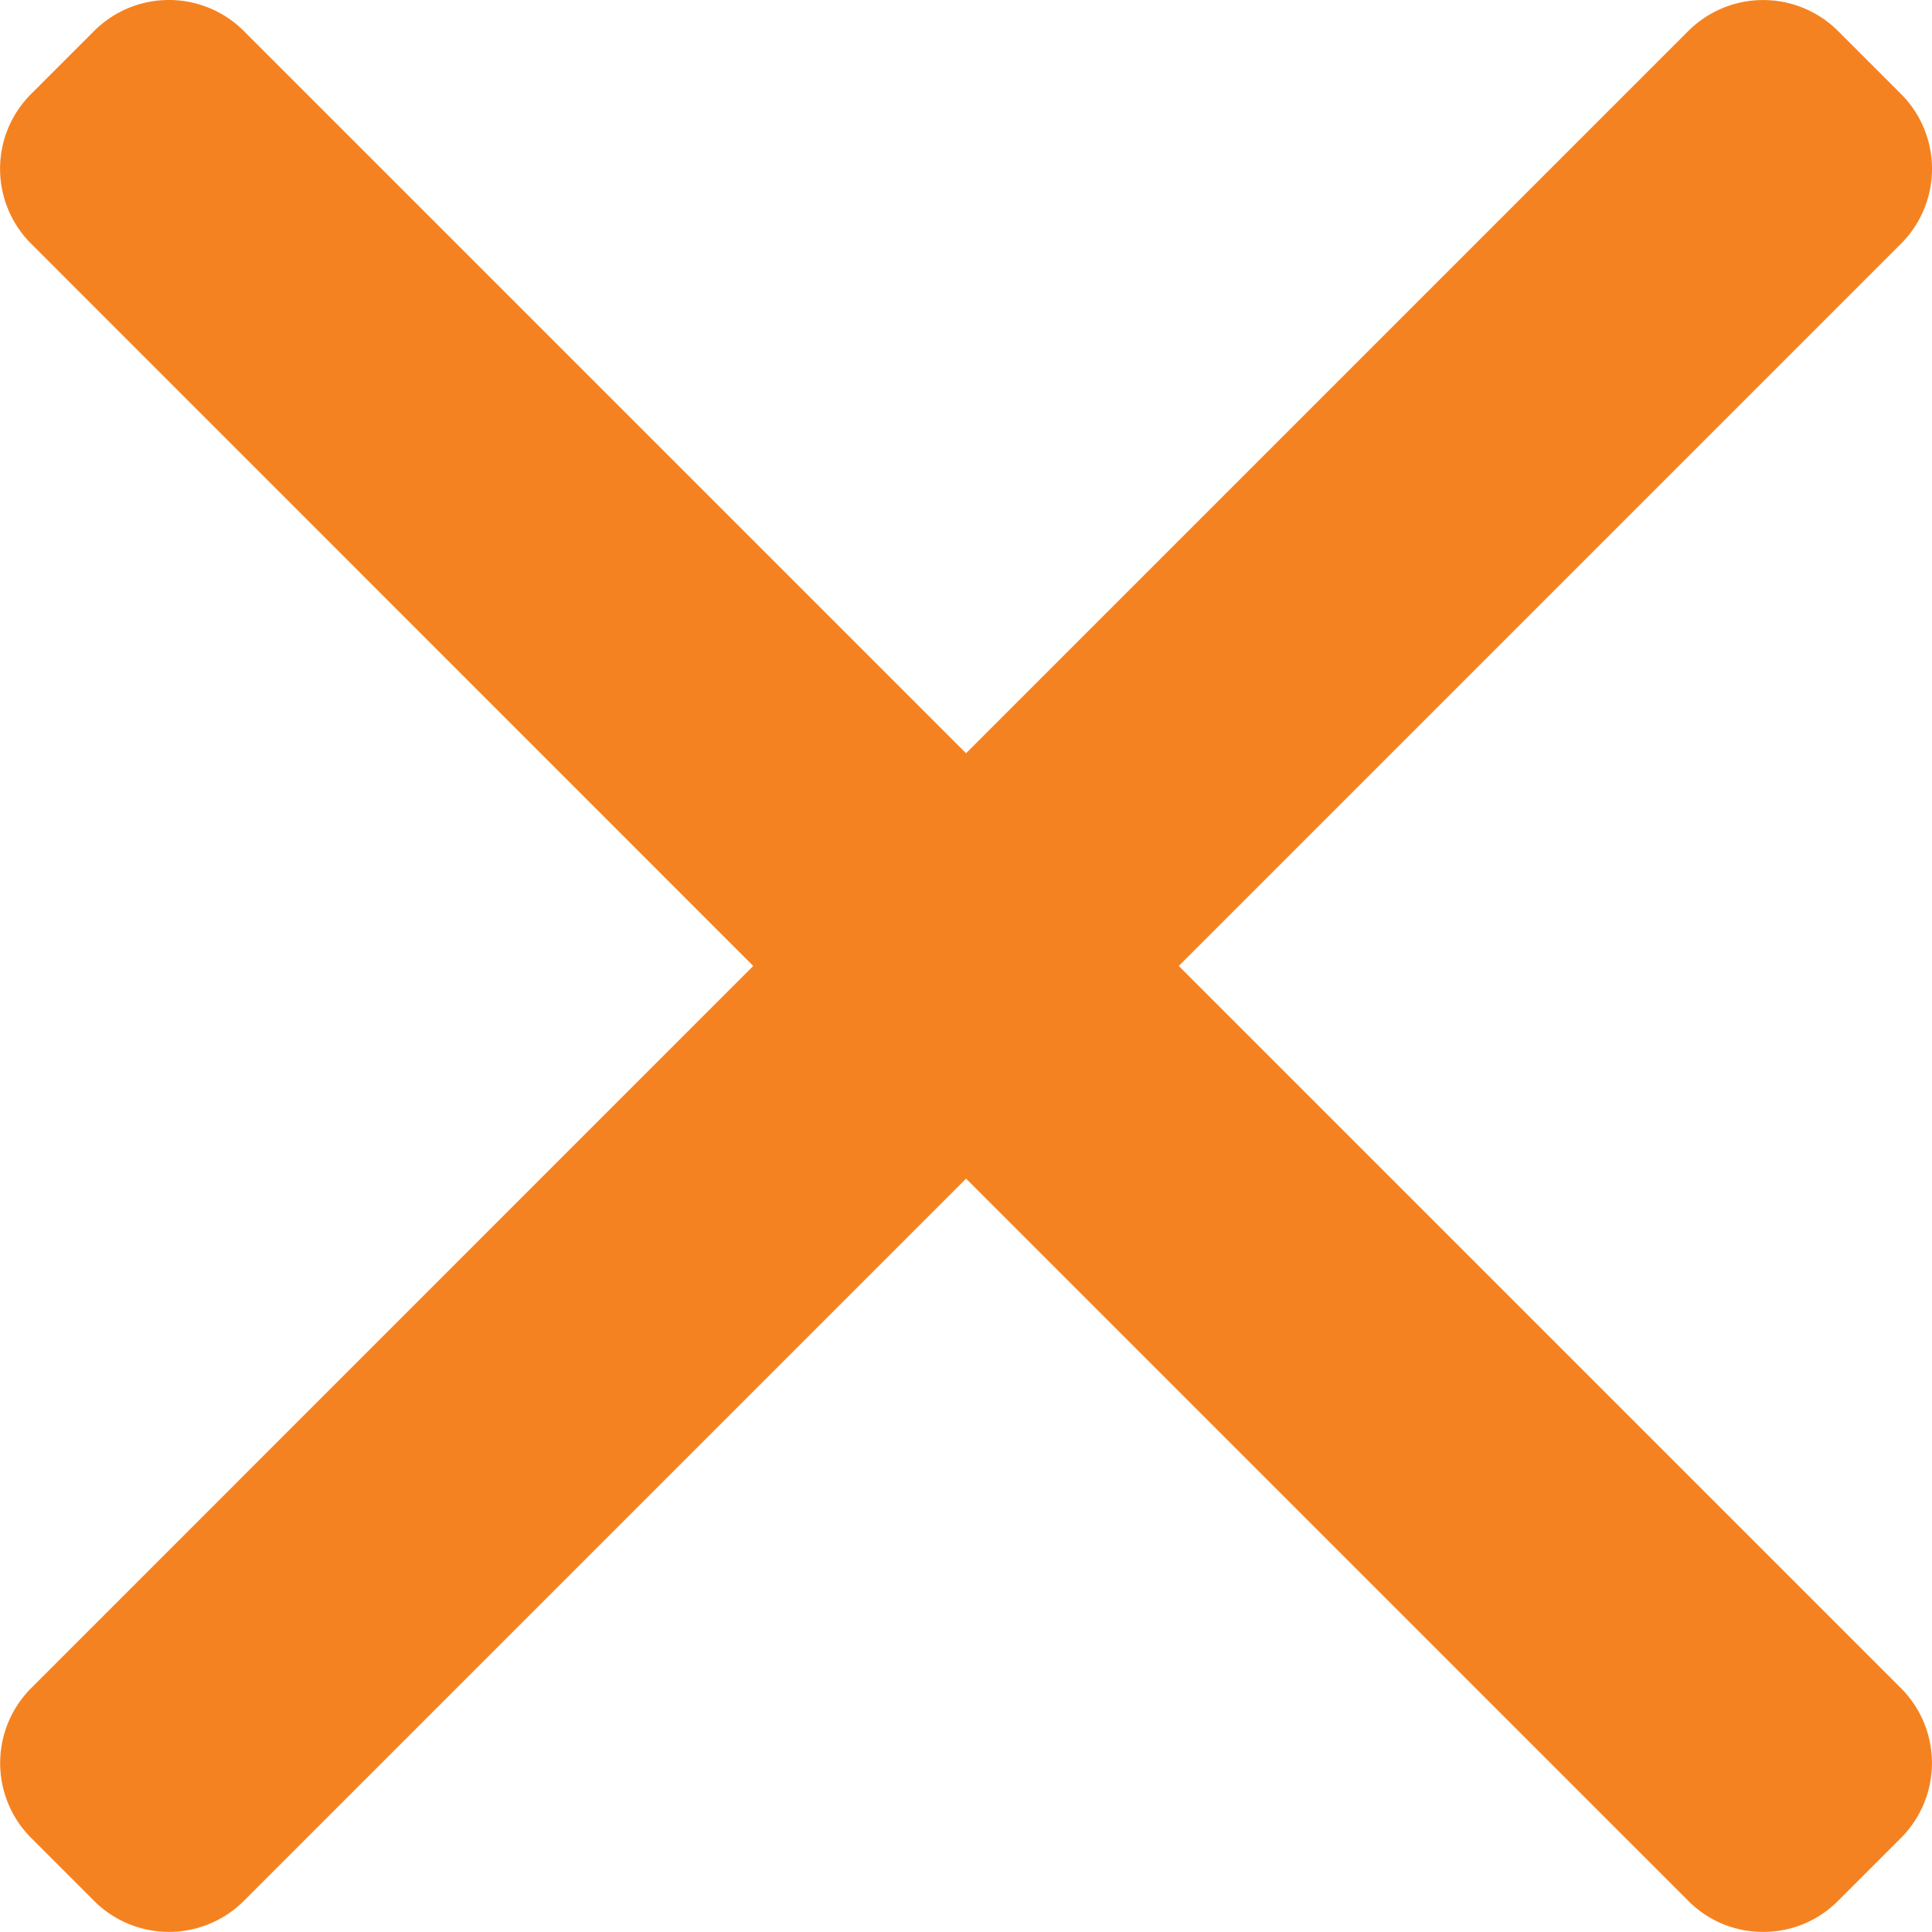 <svg xmlns="http://www.w3.org/2000/svg" width="15.969" height="15.968" viewBox="0 0 15.969 15.968"><defs><style>.a{fill:#f58220;}</style></defs><g transform="translate(0 -0.016)"><g transform="translate(0 0.016)"><path class="a" d="M9.743,8l5.971-5.971a.875.875,0,0,0,0-1.235L15.191.271a.876.876,0,0,0-1.235,0L7.985,6.242,2.014.271a.875.875,0,0,0-1.235,0L.256.794a.874.874,0,0,0,0,1.235L6.226,8,.256,13.971a.876.876,0,0,0,0,1.235l.523.523a.875.875,0,0,0,1.235,0L7.985,9.758l5.971,5.971a.867.867,0,0,0,.617.255h0a.867.867,0,0,0,.618-.255l.523-.523a.876.876,0,0,0,0-1.235Z" transform="translate(0 -0.016)"/></g></g></svg>